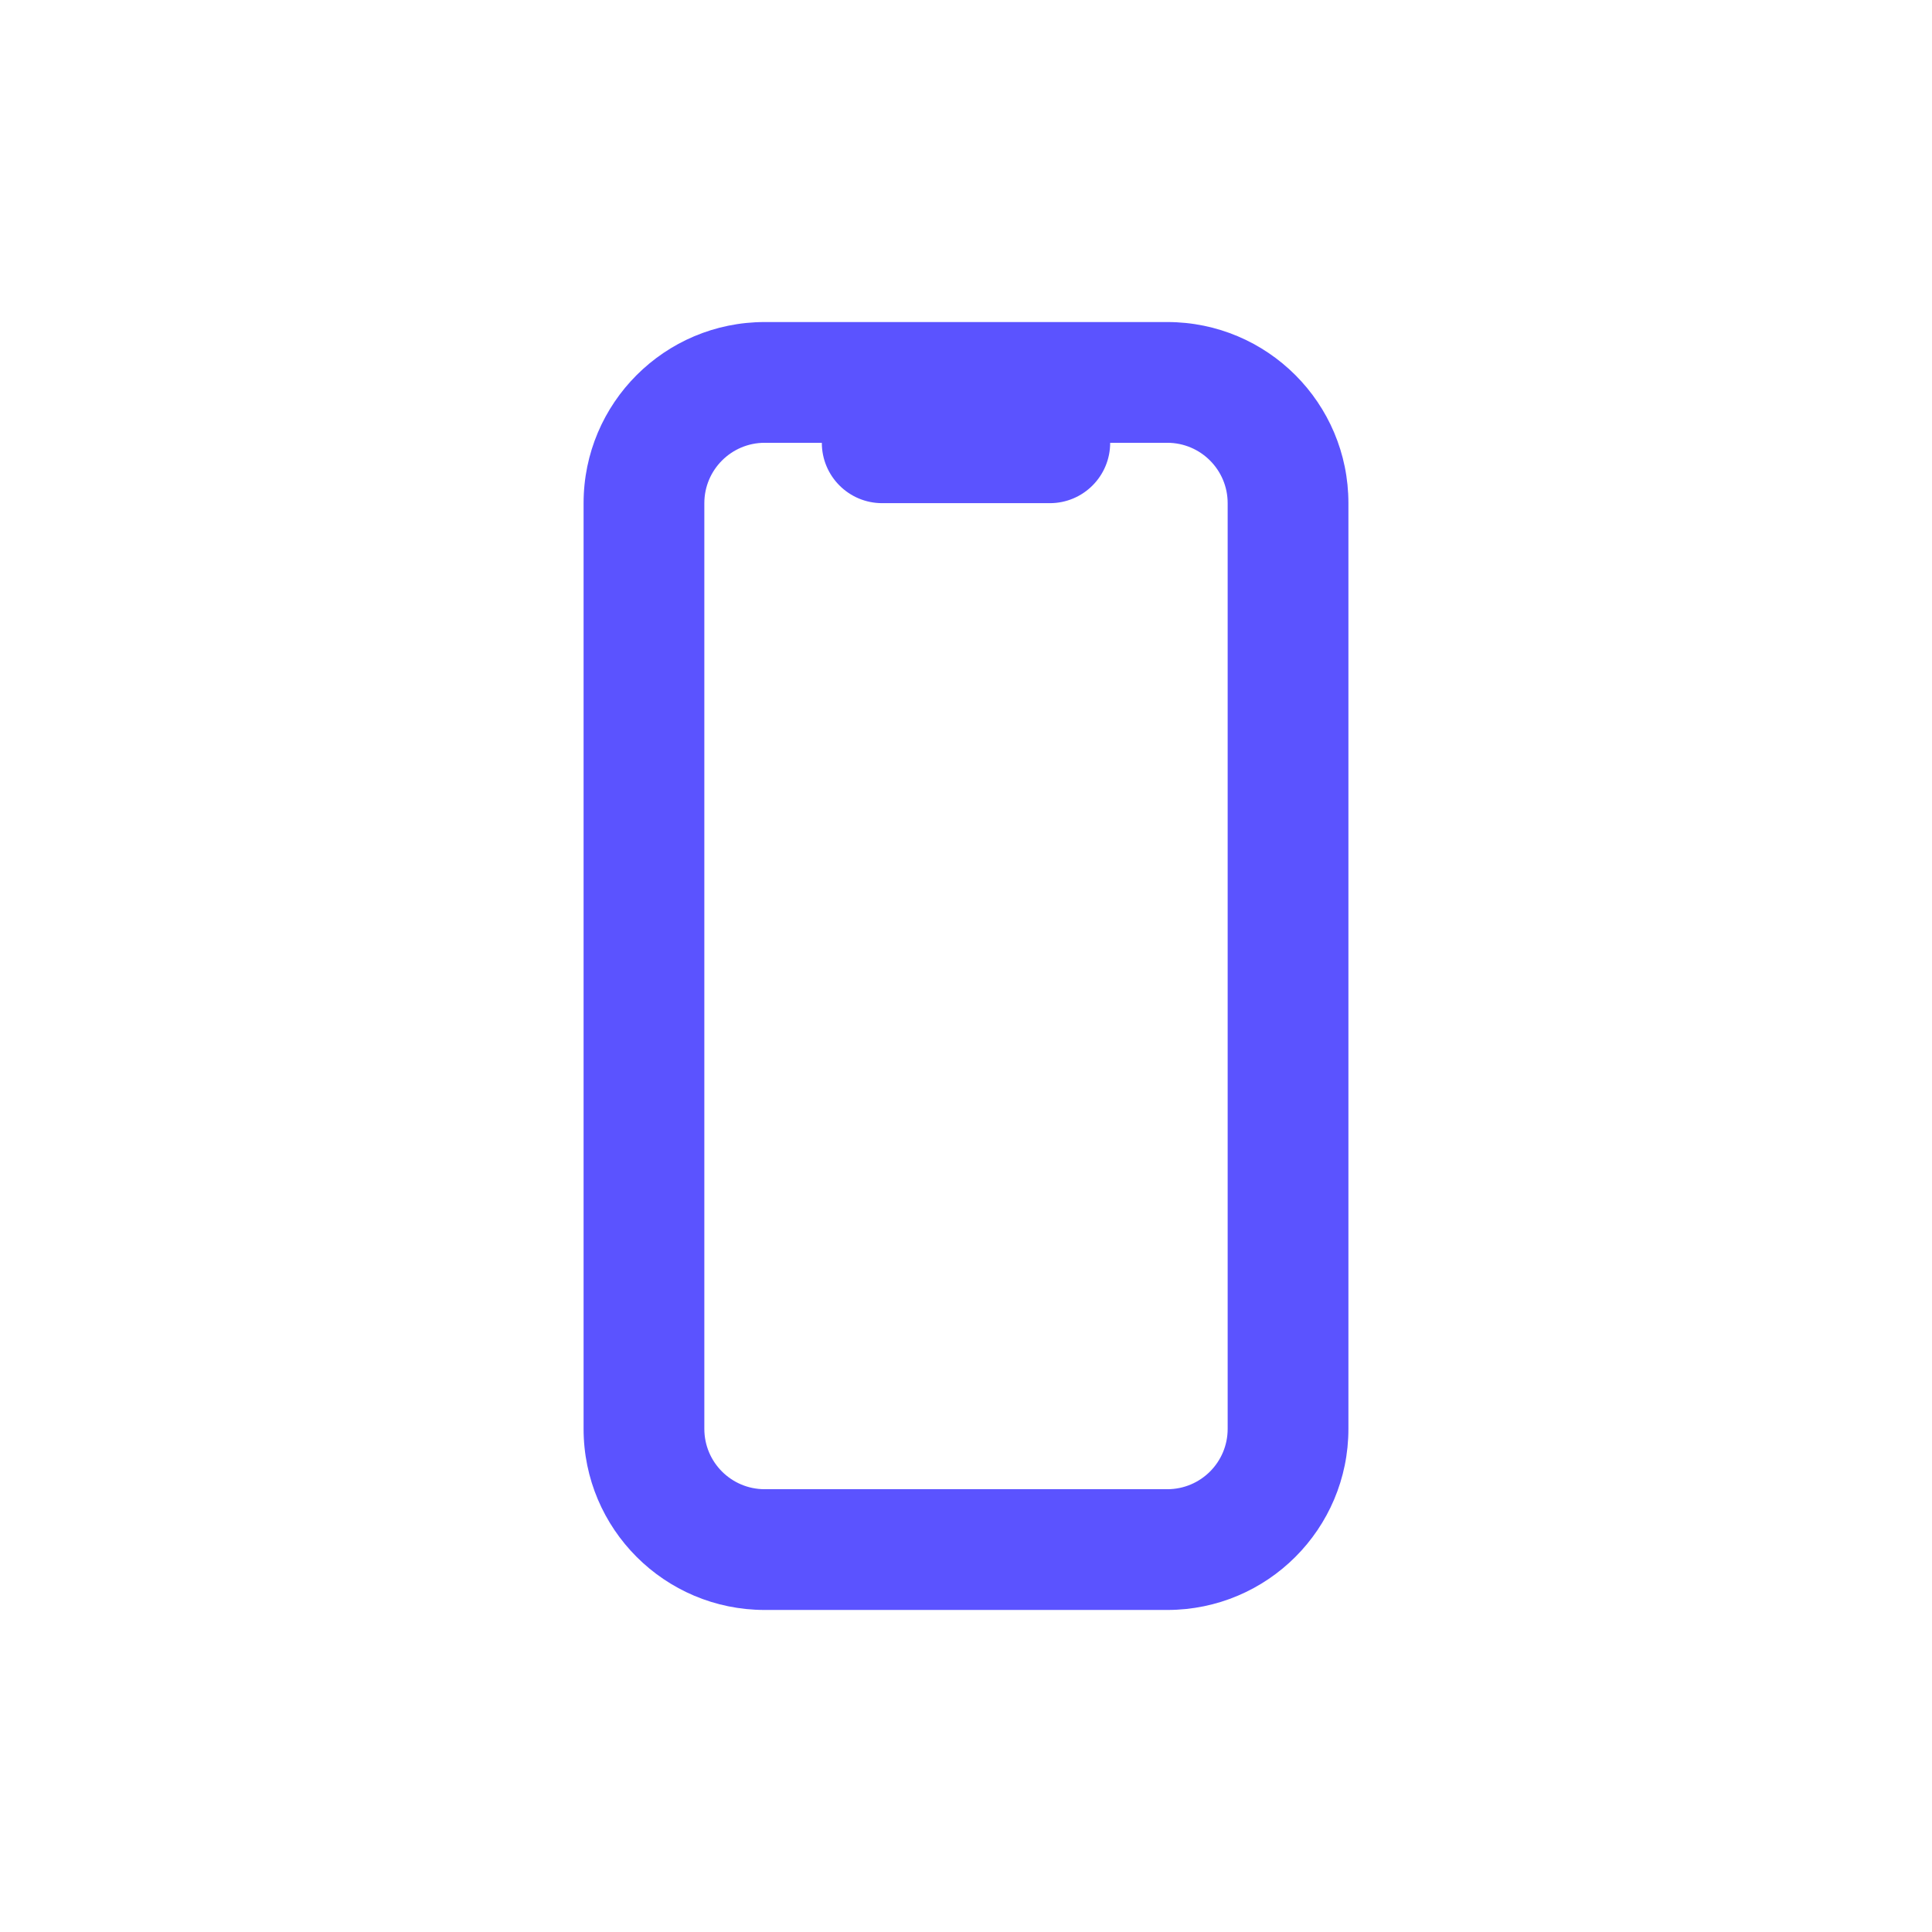 <svg width="16" height="16" viewBox="0 0 16 16" fill="none" xmlns="http://www.w3.org/2000/svg">
<path fill-rule="evenodd" clip-rule="evenodd" d="M6.333 2.667C5.505 2.667 4.833 3.338 4.833 4.167V11.833C4.833 12.662 5.505 13.333 6.333 13.333H9.667C10.495 13.333 11.167 12.662 11.167 11.833V4.167C11.167 3.338 10.495 2.667 9.667 2.667H6.333ZM5.833 4.167C5.833 3.891 6.057 3.667 6.333 3.667H6.806C6.806 3.943 7.029 4.167 7.306 4.167H8.694C8.971 4.167 9.194 3.943 9.194 3.667H9.667C9.943 3.667 10.167 3.891 10.167 4.167V11.833C10.167 12.11 9.943 12.333 9.667 12.333H6.333C6.057 12.333 5.833 12.11 5.833 11.833V4.167Z" fill="#5B53FF"/>
</svg>
